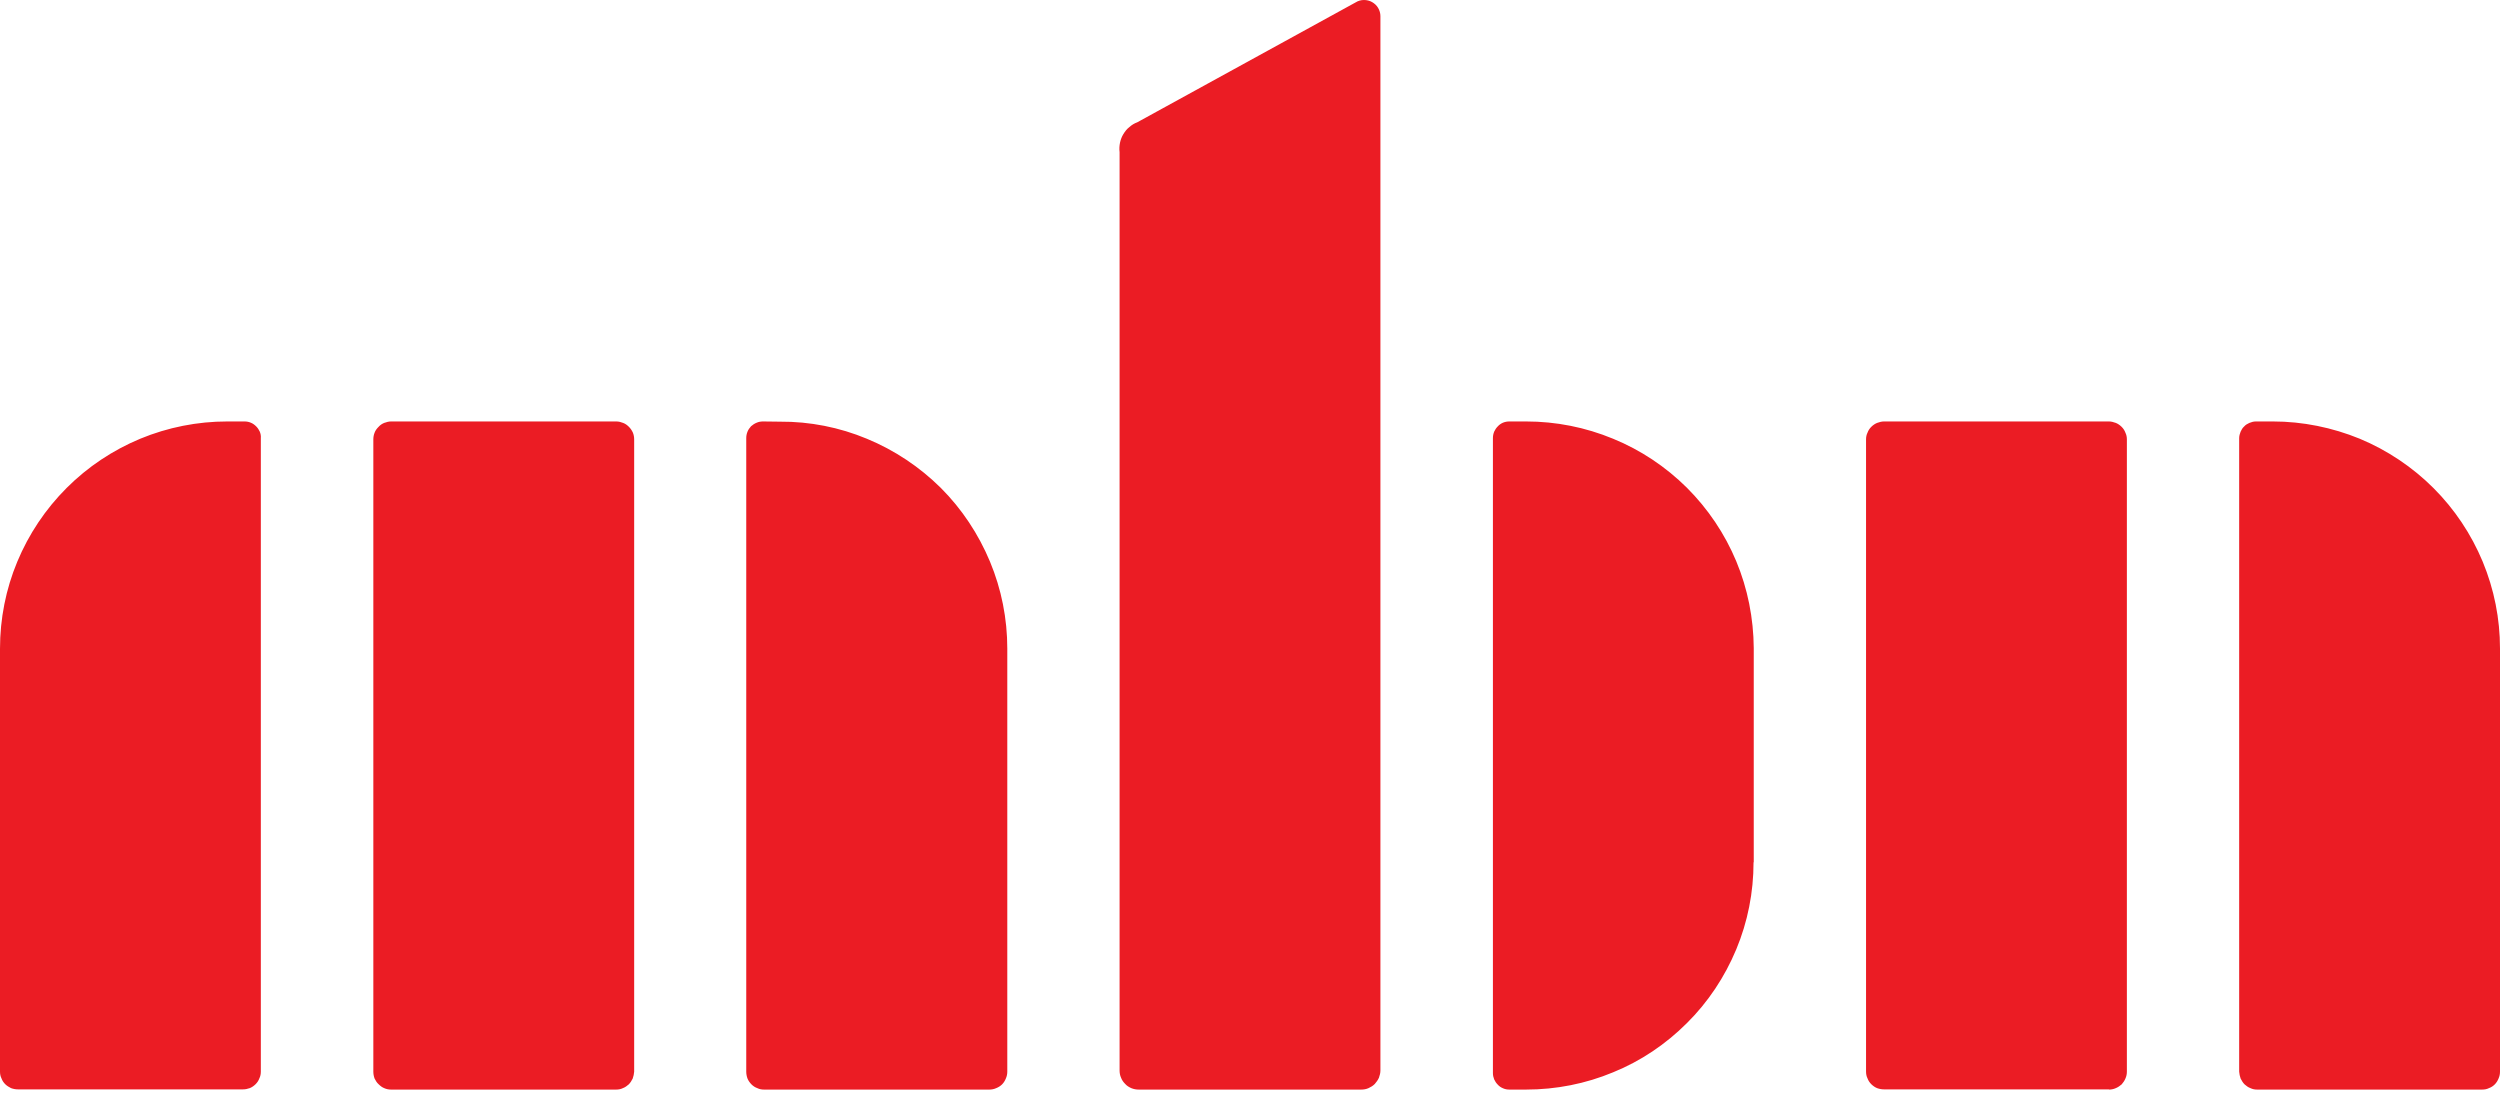 <svg xmlns="http://www.w3.org/2000/svg" viewBox="0 0 120 53" width="120" height="53">
	<style>
		tspan { white-space:pre }
		.shp0 { fill: #222222 } 
		.shp1 { fill: #eb1c24 } 
	</style>
	<g id="prefix__logo-main">
		<g id="prefix__mbn-name">
			<path id="prefix__Path_4118" class="shp0" d="M6.11 70.83L3.25 65.28L3.25 75L0 75L0 60.11L3.67 60.11L7.56 67.71L11.34 60.11L15.01 60.11L15.01 75L11.73 75L11.73 65.18L8.86 70.83L6.11 70.83Z" />
			<path id="prefix__Path_4119" class="shp0" d="M23.87 73.89C23.79 73.94 23.71 73.99 23.62 74.03C23.53 74.08 23.44 74.12 23.36 74.16C23.27 74.2 23.17 74.23 23.08 74.26C22.99 74.29 22.9 74.32 22.8 74.34C22.66 74.38 22.52 74.4 22.37 74.43C22.23 74.45 22.08 74.47 21.94 74.48C21.79 74.5 21.65 74.51 21.5 74.51C21.36 74.52 21.21 74.52 21.06 74.51C20.79 74.53 20.52 74.53 20.25 74.5C19.98 74.47 19.71 74.42 19.45 74.35C19.19 74.28 18.93 74.19 18.68 74.07C18.44 73.96 18.2 73.82 17.98 73.67C17.79 73.49 17.62 73.29 17.48 73.08C17.33 72.86 17.21 72.63 17.12 72.39C17.03 72.14 16.97 71.89 16.93 71.63C16.9 71.37 16.9 71.11 16.92 70.85L16.92 64.06L20.25 64.06L20.25 70.15C20.25 70.21 20.25 70.27 20.25 70.33C20.25 70.39 20.25 70.45 20.26 70.51C20.26 70.58 20.27 70.64 20.27 70.7C20.28 70.76 20.29 70.82 20.3 70.88C20.31 70.93 20.31 70.97 20.33 71.02C20.34 71.07 20.36 71.11 20.38 71.15C20.4 71.2 20.42 71.24 20.45 71.28C20.47 71.32 20.5 71.36 20.53 71.39C20.57 71.43 20.61 71.46 20.65 71.5C20.68 71.53 20.73 71.56 20.77 71.58C20.81 71.61 20.86 71.63 20.9 71.65C20.95 71.67 21 71.69 21.05 71.7C21.12 71.72 21.19 71.74 21.27 71.75C21.34 71.76 21.42 71.77 21.49 71.78C21.57 71.79 21.64 71.8 21.72 71.8C21.79 71.8 21.87 71.8 21.94 71.8C22.02 71.8 22.1 71.8 22.18 71.8C22.27 71.8 22.35 71.79 22.43 71.78C22.51 71.77 22.59 71.76 22.67 71.75C22.75 71.74 22.83 71.72 22.91 71.7C22.96 71.69 23.02 71.67 23.07 71.66C23.12 71.64 23.18 71.62 23.23 71.59C23.28 71.57 23.32 71.54 23.37 71.51C23.42 71.47 23.46 71.44 23.5 71.4C23.54 71.36 23.58 71.32 23.61 71.28C23.64 71.24 23.67 71.19 23.69 71.14C23.72 71.1 23.74 71.05 23.75 71C23.77 70.95 23.79 70.9 23.8 70.84C23.81 70.77 23.82 70.7 23.83 70.63C23.84 70.56 23.85 70.49 23.86 70.42C23.86 70.35 23.87 70.28 23.87 70.21C23.87 70.14 23.87 70.07 23.87 69.99L23.87 64.05L27.2 64.05L27.2 74.09C27.2 74.27 27.2 74.45 27.19 74.63C27.18 74.8 27.16 74.98 27.14 75.16C27.11 75.33 27.08 75.51 27.04 75.68C27.01 75.85 26.96 76.02 26.91 76.19C26.87 76.33 26.82 76.46 26.76 76.59C26.7 76.72 26.63 76.85 26.55 76.97C26.48 77.09 26.39 77.2 26.3 77.31C26.2 77.42 26.1 77.52 25.99 77.62C25.87 77.72 25.75 77.81 25.62 77.9C25.48 77.98 25.35 78.06 25.2 78.13C25.06 78.2 24.92 78.26 24.77 78.31C24.62 78.36 24.47 78.4 24.32 78.44C24.11 78.48 23.9 78.52 23.69 78.56C23.48 78.59 23.27 78.62 23.06 78.64C22.85 78.66 22.64 78.68 22.43 78.69C22.22 78.69 22.01 78.7 21.79 78.69L17.56 78.69L18.06 75.99L21.55 75.99C21.64 75.99 21.73 75.99 21.83 75.99C21.92 75.99 22.01 75.98 22.1 75.98C22.2 75.97 22.29 75.96 22.38 75.95C22.47 75.94 22.56 75.93 22.65 75.92C22.72 75.91 22.79 75.9 22.85 75.88C22.91 75.86 22.98 75.84 23.04 75.82C23.1 75.8 23.16 75.77 23.22 75.74C23.28 75.7 23.33 75.67 23.39 75.63C23.44 75.59 23.48 75.55 23.52 75.51C23.56 75.46 23.6 75.41 23.63 75.36C23.66 75.31 23.69 75.26 23.71 75.2C23.74 75.15 23.76 75.09 23.77 75.03C23.79 74.95 23.8 74.86 23.82 74.78C23.83 74.69 23.84 74.61 23.85 74.52C23.86 74.43 23.86 74.35 23.87 74.26C23.87 74.18 23.87 74.09 23.87 74L23.87 73.89Z" />
			<path id="prefix__Path_4120" fill-rule="evenodd" class="shp0" d="M34.25 60.11L41.09 60.11C41.39 60.09 41.69 60.09 41.99 60.11C42.3 60.14 42.59 60.19 42.88 60.27C43.18 60.35 43.46 60.46 43.73 60.58C44.01 60.71 44.27 60.86 44.52 61.04C44.7 61.21 44.86 61.4 45.01 61.61C45.15 61.82 45.27 62.05 45.36 62.29C45.45 62.52 45.52 62.77 45.56 63.02C45.6 63.27 45.61 63.52 45.59 63.78L45.59 64.01C45.62 64.32 45.6 64.65 45.53 64.96C45.46 65.27 45.34 65.57 45.18 65.85C45.01 66.12 44.81 66.37 44.57 66.58C44.32 66.79 44.05 66.96 43.75 67.08C43.92 67.13 44.09 67.2 44.25 67.28C44.41 67.35 44.56 67.44 44.7 67.55C44.85 67.65 44.98 67.76 45.11 67.89C45.23 68.01 45.35 68.15 45.45 68.29C45.56 68.46 45.65 68.63 45.73 68.8C45.81 68.98 45.87 69.16 45.92 69.35C45.97 69.53 46.01 69.72 46.03 69.92C46.05 70.11 46.06 70.3 46.05 70.49L46.05 70.87C46.07 71.17 46.07 71.47 46.02 71.76C45.98 72.06 45.89 72.34 45.78 72.62C45.66 72.9 45.52 73.16 45.34 73.4C45.16 73.64 44.95 73.85 44.72 74.04C44.44 74.22 44.15 74.38 43.84 74.51C43.54 74.64 43.22 74.75 42.9 74.83C42.58 74.92 42.25 74.97 41.92 75C41.59 75.03 41.25 75.04 40.92 75.02L34.25 75.02L34.25 60.11ZM37.49 62.75L37.49 65.98L40.42 65.98C40.55 65.99 40.68 65.99 40.81 65.98C40.94 65.97 41.07 65.95 41.19 65.92C41.31 65.89 41.44 65.85 41.55 65.79C41.67 65.74 41.78 65.68 41.89 65.6C41.97 65.52 42.03 65.44 42.09 65.34C42.15 65.25 42.19 65.15 42.23 65.05C42.27 64.95 42.29 64.84 42.3 64.73C42.32 64.62 42.32 64.51 42.31 64.4L42.31 64.16C42.32 64.06 42.31 63.95 42.3 63.85C42.29 63.75 42.26 63.65 42.22 63.55C42.18 63.45 42.14 63.36 42.08 63.28C42.02 63.19 41.95 63.11 41.88 63.04C41.78 62.98 41.68 62.92 41.57 62.87C41.46 62.83 41.35 62.79 41.24 62.76C41.13 62.73 41.01 62.71 40.9 62.7C40.78 62.7 40.66 62.7 40.55 62.71L37.49 62.75ZM37.49 72.38L40.65 72.38C40.79 72.39 40.92 72.39 41.06 72.38C41.19 72.37 41.33 72.35 41.46 72.32C41.59 72.29 41.72 72.25 41.85 72.2C41.98 72.14 42.1 72.08 42.21 72.01C42.3 71.92 42.37 71.82 42.44 71.72C42.5 71.61 42.55 71.5 42.59 71.39C42.63 71.27 42.66 71.15 42.67 71.03C42.68 70.91 42.68 70.78 42.67 70.66L42.67 70.37C42.68 70.25 42.68 70.12 42.67 70C42.65 69.87 42.63 69.75 42.59 69.62C42.54 69.5 42.49 69.39 42.42 69.28C42.36 69.17 42.28 69.07 42.19 68.98C42.07 68.91 41.95 68.84 41.82 68.79C41.69 68.73 41.55 68.69 41.41 68.65C41.28 68.62 41.14 68.6 40.99 68.59C40.85 68.58 40.71 68.58 40.57 68.59L37.49 68.59L37.49 72.38Z" />
			<path id="prefix__Path_4121" class="shp0" d="M50.97 61.04C50.98 61.14 50.98 61.26 50.97 61.37C50.96 61.48 50.94 61.58 50.9 61.69C50.87 61.8 50.83 61.9 50.77 61.99C50.72 62.09 50.66 62.18 50.59 62.27C50.36 62.39 50.12 62.49 49.86 62.55C49.61 62.62 49.35 62.65 49.09 62.65C48.83 62.65 48.57 62.62 48.32 62.55C48.07 62.49 47.82 62.39 47.6 62.27C47.52 62.18 47.46 62.09 47.4 62C47.35 61.9 47.3 61.8 47.27 61.69C47.23 61.59 47.21 61.48 47.2 61.37C47.19 61.26 47.19 61.15 47.2 61.04C47.19 60.93 47.19 60.82 47.2 60.71C47.21 60.6 47.24 60.5 47.27 60.39C47.31 60.29 47.35 60.19 47.41 60.1C47.46 60 47.52 59.92 47.6 59.84C47.7 59.76 47.81 59.69 47.93 59.64C48.05 59.58 48.17 59.54 48.29 59.51C48.42 59.47 48.55 59.45 48.67 59.44C48.8 59.43 48.93 59.43 49.06 59.45C49.19 59.43 49.32 59.43 49.45 59.44C49.58 59.45 49.71 59.47 49.83 59.5C49.96 59.54 50.08 59.58 50.19 59.64C50.31 59.69 50.42 59.76 50.53 59.84C50.6 59.91 50.67 60 50.73 60.09C50.79 60.19 50.83 60.29 50.87 60.39C50.91 60.49 50.94 60.6 50.95 60.71C50.97 60.82 50.97 60.93 50.97 61.04L50.97 61.04ZM47.41 64.05L50.74 64.05L50.74 74.99L47.41 74.99L47.41 64.05Z" />
			<path id="prefix__Path_4122" class="shp0" d="M52.14 72.8L57.33 66.67L52.05 66.67L52.56 64.05L61.62 64.05L61.62 66.25L56.39 72.38L61.91 72.38L61.41 75L52.14 75L52.14 72.8Z" />
			<path id="prefix__Path_4123" class="shp0" d="M71.29 60.11L77.89 69.56L77.89 60.11L81.16 60.11L81.16 75L78.31 75L71.77 65.64L71.77 75L68.48 75L68.48 60.11L71.29 60.11Z" />
			<path id="prefix__Path_4124" class="shp0" d="M86.68 61.04C86.69 61.15 86.69 61.26 86.68 61.37C86.66 61.48 86.64 61.59 86.61 61.69C86.57 61.8 86.53 61.9 86.47 62C86.42 62.09 86.35 62.18 86.28 62.27C86.05 62.39 85.81 62.49 85.55 62.55C85.3 62.62 85.04 62.65 84.78 62.65C84.52 62.65 84.26 62.62 84.01 62.55C83.76 62.49 83.52 62.39 83.29 62.27C83.21 62.18 83.15 62.09 83.09 62C83.04 61.9 82.99 61.8 82.96 61.69C82.93 61.59 82.9 61.48 82.89 61.37C82.88 61.26 82.88 61.15 82.89 61.04C82.88 60.93 82.88 60.82 82.89 60.71C82.91 60.6 82.93 60.5 82.96 60.39C83 60.29 83.04 60.19 83.1 60.1C83.15 60.01 83.21 59.92 83.29 59.84C83.51 59.71 83.76 59.61 84.01 59.55C84.26 59.48 84.52 59.45 84.78 59.45C85.04 59.45 85.3 59.48 85.56 59.55C85.81 59.61 86.05 59.71 86.28 59.84C86.35 59.92 86.41 60.01 86.47 60.1C86.52 60.19 86.57 60.29 86.6 60.39C86.64 60.5 86.66 60.6 86.67 60.71C86.69 60.82 86.69 60.93 86.68 61.04ZM83.12 64.05L86.45 64.05L86.45 75L83.12 75L83.12 64.05Z" />
			<path id="prefix__Path_4125" class="shp0" d="M93.34 64.01L94.65 64.01C95.14 64.01 95.79 64.02 96.59 64.05L96.08 66.69L93.47 66.69C93.38 66.68 93.28 66.68 93.19 66.68C93.1 66.67 93.01 66.67 92.92 66.67C92.83 66.68 92.74 66.68 92.65 66.69C92.56 66.69 92.46 66.7 92.37 66.71C92.31 66.72 92.25 66.74 92.19 66.76C92.13 66.78 92.07 66.8 92.02 66.83C91.96 66.86 91.91 66.89 91.86 66.93C91.81 66.96 91.76 67 91.71 67.05C91.67 67.1 91.63 67.15 91.59 67.21C91.56 67.27 91.52 67.33 91.49 67.39C91.47 67.45 91.44 67.52 91.42 67.58C91.4 67.65 91.39 67.71 91.38 67.78C91.36 67.88 91.34 67.98 91.33 68.08C91.32 68.18 91.3 68.29 91.3 68.39C91.29 68.49 91.28 68.59 91.28 68.69C91.28 68.79 91.28 68.9 91.28 69L91.28 70.11C91.28 70.21 91.28 70.31 91.28 70.41C91.28 70.51 91.29 70.61 91.3 70.72C91.3 70.82 91.32 70.92 91.33 71.02C91.34 71.12 91.36 71.22 91.38 71.32C91.39 71.39 91.4 71.46 91.42 71.52C91.44 71.59 91.47 71.65 91.5 71.71C91.52 71.78 91.56 71.84 91.6 71.89C91.63 71.95 91.68 72 91.72 72.06C91.77 72.1 91.82 72.14 91.87 72.17C91.92 72.21 91.98 72.24 92.03 72.27C92.09 72.3 92.15 72.32 92.21 72.34C92.27 72.36 92.33 72.38 92.4 72.38C92.48 72.4 92.57 72.42 92.65 72.43C92.74 72.44 92.83 72.45 92.91 72.46C93 72.46 93.09 72.47 93.18 72.47C93.26 72.47 93.35 72.47 93.44 72.47L95.04 72.47C95.5 72.47 96.02 72.47 96.6 72.43L96.1 75.05L93.35 75.05C93.14 75.05 92.92 75.05 92.7 75.04C92.49 75.03 92.27 75.01 92.05 74.99C91.84 74.97 91.62 74.94 91.41 74.9C91.19 74.86 90.98 74.82 90.77 74.77C90.61 74.73 90.46 74.69 90.31 74.63C90.16 74.58 90.02 74.52 89.88 74.44C89.74 74.37 89.6 74.29 89.47 74.2C89.34 74.11 89.21 74.01 89.09 73.91C88.99 73.81 88.88 73.7 88.79 73.58C88.69 73.46 88.61 73.34 88.53 73.21C88.45 73.08 88.39 72.95 88.33 72.81C88.27 72.67 88.22 72.53 88.19 72.38C88.14 72.2 88.09 72.01 88.06 71.82C88.02 71.63 87.99 71.44 87.97 71.24C87.95 71.05 87.93 70.86 87.92 70.66C87.91 70.47 87.91 70.28 87.91 70.08L87.91 68.97C87.91 68.78 87.91 68.59 87.92 68.39C87.93 68.2 87.95 68.01 87.97 67.82C87.99 67.63 88.02 67.44 88.06 67.25C88.1 67.06 88.14 66.88 88.19 66.69C88.23 66.54 88.29 66.4 88.35 66.26C88.41 66.12 88.48 65.99 88.55 65.86C88.63 65.73 88.72 65.6 88.82 65.48C88.91 65.37 89.01 65.25 89.12 65.15C89.24 65.04 89.37 64.95 89.5 64.86C89.63 64.77 89.77 64.68 89.91 64.61C90.05 64.54 90.2 64.47 90.35 64.42C90.5 64.36 90.65 64.31 90.8 64.28C91.01 64.23 91.22 64.19 91.43 64.15C91.64 64.11 91.85 64.08 92.06 64.06C92.28 64.04 92.49 64.02 92.7 64.01C92.92 64 93.13 64 93.34 64.01L93.34 64.01Z" />
			<path id="prefix__Path_4126" class="shp0" d="M98.01 75L98.01 59.45L101.34 59.45L101.34 64.47C101.42 64.41 101.5 64.35 101.58 64.3C101.67 64.25 101.75 64.2 101.84 64.15C101.93 64.11 102.02 64.07 102.11 64.03C102.2 63.99 102.29 63.96 102.39 63.93C102.53 63.89 102.67 63.86 102.82 63.83C102.97 63.8 103.11 63.77 103.26 63.75C103.41 63.73 103.55 63.72 103.7 63.71C103.85 63.71 104 63.71 104.15 63.71C104.42 63.7 104.69 63.7 104.96 63.73C105.23 63.76 105.5 63.82 105.76 63.89C106.03 63.96 106.28 64.06 106.53 64.18C106.78 64.29 107.01 64.43 107.23 64.58C107.43 64.76 107.61 64.95 107.76 65.17C107.91 65.38 108.04 65.61 108.13 65.86C108.23 66.1 108.3 66.36 108.34 66.61C108.37 66.87 108.38 67.14 108.36 67.4L108.36 75L105.03 75L105.03 68.09C105.03 68.03 105.03 67.97 105.03 67.9C105.02 67.84 105.02 67.78 105.01 67.72C105.01 67.66 105 67.6 104.99 67.54C104.98 67.48 104.97 67.42 104.96 67.35C104.95 67.31 104.94 67.26 104.93 67.21C104.91 67.17 104.89 67.12 104.87 67.08C104.85 67.03 104.83 66.99 104.8 66.95C104.77 66.91 104.75 66.87 104.71 66.83C104.68 66.8 104.64 66.76 104.6 66.73C104.56 66.7 104.51 66.67 104.47 66.64C104.42 66.62 104.37 66.59 104.33 66.57C104.28 66.55 104.23 66.54 104.18 66.53C104.1 66.51 104.03 66.49 103.95 66.48C103.88 66.47 103.8 66.46 103.73 66.45C103.65 66.44 103.57 66.43 103.5 66.43C103.42 66.43 103.35 66.43 103.27 66.43C103.19 66.42 103.11 66.43 103.03 66.43C102.95 66.43 102.87 66.44 102.79 66.45C102.71 66.46 102.63 66.47 102.56 66.48C102.48 66.5 102.4 66.52 102.32 66.54C102.27 66.55 102.21 66.57 102.16 66.59C102.11 66.61 102.05 66.63 102 66.66C101.95 66.69 101.9 66.72 101.86 66.75C101.81 66.79 101.77 66.83 101.73 66.87C101.69 66.91 101.65 66.96 101.62 67C101.59 67.05 101.56 67.1 101.53 67.16C101.51 67.21 101.49 67.26 101.47 67.32C101.45 67.37 101.44 67.43 101.43 67.49C101.41 67.57 101.4 67.64 101.39 67.72C101.38 67.8 101.37 67.88 101.36 67.96C101.35 68.04 101.35 68.12 101.34 68.2C101.34 68.28 101.34 68.36 101.34 68.44L101.34 75.04L98.01 75Z" />
			<path id="prefix__Path_4127" fill-rule="evenodd" class="shp0" d="M113.22 70.64C113.22 70.72 113.22 70.79 113.23 70.86C113.23 70.94 113.24 71.01 113.25 71.08C113.26 71.16 113.27 71.23 113.29 71.3C113.3 71.38 113.32 71.45 113.34 71.52C113.35 71.57 113.37 71.62 113.39 71.67C113.41 71.72 113.43 71.77 113.46 71.82C113.49 71.86 113.52 71.91 113.55 71.95C113.59 71.99 113.63 72.03 113.67 72.06C113.71 72.1 113.76 72.14 113.81 72.17C113.86 72.2 113.92 72.23 113.97 72.25C114.02 72.27 114.08 72.29 114.14 72.31C114.19 72.33 114.25 72.34 114.31 72.35C114.39 72.36 114.48 72.37 114.56 72.38C114.64 72.39 114.73 72.4 114.81 72.41C114.89 72.41 114.98 72.42 115.06 72.42C115.14 72.42 115.23 72.42 115.31 72.42L119.36 72.42L118.88 75.02C118.15 75.02 117.53 75.07 116.93 75.07L114.97 75.07C114.76 75.07 114.55 75.07 114.34 75.06C114.13 75.05 113.93 75.03 113.72 75.01C113.51 74.98 113.31 74.95 113.1 74.9C112.9 74.86 112.7 74.82 112.5 74.76C112.2 74.69 111.92 74.57 111.66 74.42C111.4 74.27 111.16 74.08 110.94 73.86C110.73 73.65 110.55 73.4 110.41 73.14C110.27 72.87 110.16 72.58 110.09 72.29C110.05 72.11 110.01 71.93 109.98 71.74C109.95 71.56 109.92 71.38 109.9 71.2C109.88 71.01 109.87 70.83 109.86 70.64C109.85 70.46 109.85 70.27 109.85 70.09L109.85 68.91C109.85 68.72 109.85 68.52 109.86 68.33C109.87 68.14 109.89 67.94 109.91 67.75C109.93 67.56 109.96 67.37 109.99 67.18C110.03 66.99 110.07 66.8 110.12 66.61C110.16 66.46 110.2 66.32 110.26 66.17C110.32 66.03 110.38 65.89 110.46 65.75C110.53 65.61 110.61 65.48 110.7 65.35C110.79 65.23 110.89 65.11 111 64.99C111.11 64.88 111.23 64.77 111.35 64.68C111.48 64.58 111.61 64.49 111.74 64.41C111.88 64.32 112.02 64.25 112.16 64.18C112.31 64.12 112.46 64.06 112.61 64.02C112.81 63.96 113.01 63.91 113.21 63.87C113.42 63.83 113.62 63.79 113.83 63.76C114.03 63.74 114.24 63.72 114.44 63.71C114.65 63.69 114.86 63.69 115.07 63.7C115.4 63.66 115.74 63.66 116.07 63.7C116.4 63.73 116.73 63.79 117.06 63.88C117.38 63.98 117.69 64.1 117.99 64.26C118.29 64.41 118.57 64.59 118.83 64.8C119.03 65 119.2 65.22 119.35 65.46C119.5 65.69 119.62 65.95 119.72 66.21C119.82 66.47 119.89 66.75 119.93 67.02C119.97 67.3 119.98 67.58 119.96 67.86L119.96 68.3C119.96 68.4 119.96 68.49 119.96 68.58C119.96 68.68 119.95 68.77 119.95 68.87C119.94 68.96 119.93 69.06 119.92 69.15C119.91 69.24 119.9 69.34 119.88 69.43C119.87 69.5 119.86 69.56 119.84 69.63C119.82 69.69 119.8 69.75 119.77 69.82C119.75 69.88 119.72 69.94 119.69 70C119.65 70.05 119.61 70.11 119.57 70.16C119.54 70.21 119.5 70.25 119.45 70.29C119.41 70.33 119.37 70.36 119.32 70.4C119.27 70.43 119.22 70.46 119.17 70.48C119.11 70.51 119.06 70.53 119 70.54C118.93 70.56 118.86 70.58 118.78 70.59C118.71 70.6 118.64 70.61 118.57 70.62C118.49 70.63 118.42 70.64 118.34 70.64C118.27 70.64 118.2 70.65 118.12 70.64L113.22 70.64ZM115.02 66.16C114.94 66.16 114.86 66.16 114.79 66.16C114.71 66.17 114.63 66.17 114.56 66.18C114.48 66.19 114.4 66.2 114.33 66.21C114.25 66.23 114.18 66.24 114.1 66.26C114.05 66.28 114 66.29 113.95 66.31C113.9 66.34 113.85 66.36 113.81 66.39C113.76 66.42 113.72 66.45 113.67 66.48C113.63 66.52 113.6 66.56 113.56 66.6C113.52 66.65 113.49 66.7 113.46 66.75C113.43 66.8 113.41 66.86 113.38 66.91C113.36 66.97 113.34 67.02 113.33 67.08C113.31 67.14 113.3 67.2 113.29 67.26C113.28 67.35 113.26 67.44 113.25 67.53C113.24 67.62 113.23 67.71 113.23 67.8C113.22 67.89 113.22 67.98 113.22 68.07C113.21 68.16 113.21 68.25 113.22 68.34L116.84 68.34C116.84 68.25 116.84 68.16 116.84 68.07C116.84 67.98 116.83 67.89 116.83 67.8C116.82 67.71 116.81 67.62 116.8 67.53C116.79 67.44 116.78 67.35 116.77 67.26C116.76 67.2 116.74 67.14 116.73 67.08C116.71 67.02 116.69 66.97 116.67 66.91C116.64 66.85 116.61 66.8 116.58 66.75C116.55 66.7 116.52 66.65 116.48 66.6C116.44 66.56 116.4 66.52 116.36 66.49C116.32 66.45 116.28 66.42 116.23 66.39C116.18 66.36 116.13 66.34 116.08 66.31C116.03 66.29 115.98 66.28 115.93 66.26C115.85 66.24 115.78 66.23 115.7 66.21C115.63 66.2 115.55 66.19 115.48 66.18C115.4 66.17 115.33 66.17 115.25 66.16C115.17 66.16 115.1 66.16 115.02 66.16L115.02 66.16Z" />
		</g>
		<g id="prefix__mbn-b-red">
			<path id="prefix__Path_4094" fill-rule="evenodd" class="shp1" d="M101.23 52.3C101.34 52.3 101.45 52.28 101.56 52.23C101.66 52.19 101.76 52.12 101.84 52.05C101.91 51.97 101.98 51.87 102.02 51.77C102.07 51.66 102.09 51.55 102.09 51.44L102.09 21.09C102.09 20.98 102.07 20.87 102.02 20.77C101.98 20.66 101.92 20.57 101.84 20.49C101.76 20.41 101.66 20.34 101.56 20.3C101.45 20.26 101.34 20.23 101.23 20.23L90.43 20.23C90.32 20.23 90.21 20.26 90.1 20.3C90 20.34 89.9 20.41 89.82 20.49C89.74 20.57 89.68 20.66 89.64 20.77C89.59 20.87 89.57 20.98 89.57 21.09L89.57 51.43C89.57 51.55 89.59 51.66 89.64 51.76C89.68 51.87 89.74 51.96 89.82 52.04C89.9 52.12 90 52.19 90.1 52.23C90.21 52.27 90.32 52.29 90.43 52.29L101.23 52.29L101.23 52.3ZM120 31.13C120 29.7 119.72 28.29 119.17 26.96C118.62 25.64 117.82 24.44 116.81 23.43C115.8 22.42 114.59 21.61 113.27 21.06C111.95 20.52 110.53 20.23 109.1 20.23L108.28 20.23C108.17 20.23 108.07 20.26 107.97 20.3C107.88 20.34 107.79 20.39 107.72 20.47C107.64 20.54 107.59 20.63 107.55 20.72C107.51 20.82 107.48 20.92 107.48 21.03L107.48 51.44C107.49 51.55 107.51 51.66 107.55 51.77C107.6 51.87 107.66 51.97 107.74 52.05C107.82 52.12 107.91 52.19 108.02 52.23C108.12 52.28 108.23 52.3 108.34 52.3L119.14 52.3C119.26 52.3 119.37 52.28 119.47 52.23C119.58 52.19 119.67 52.13 119.75 52.05C119.83 51.97 119.89 51.87 119.93 51.77C119.98 51.66 120 51.55 120 51.44L120 31.13ZM30.44 51.43L30.44 21.09C30.44 20.98 30.42 20.87 30.38 20.77C30.33 20.66 30.27 20.57 30.19 20.49C30.11 20.41 30.02 20.34 29.91 20.3C29.81 20.26 29.7 20.23 29.58 20.23L18.77 20.23C18.66 20.23 18.55 20.26 18.44 20.3C18.34 20.34 18.24 20.41 18.17 20.49C18.09 20.57 18.02 20.66 17.98 20.77C17.94 20.87 17.92 20.98 17.92 21.09L17.92 51.44C17.92 51.55 17.94 51.66 17.98 51.77C18.03 51.87 18.09 51.97 18.17 52.04C18.25 52.12 18.34 52.19 18.44 52.23C18.55 52.28 18.66 52.3 18.77 52.3L29.58 52.3C29.69 52.3 29.8 52.28 29.9 52.23C30.01 52.19 30.1 52.12 30.18 52.05C30.26 51.97 30.32 51.87 30.37 51.77C30.41 51.66 30.43 51.55 30.44 51.44L30.44 51.43ZM48.35 51.43L48.35 31.13C48.35 29.7 48.07 28.28 47.52 26.96C46.97 25.64 46.17 24.43 45.16 23.42C44.14 22.41 42.94 21.61 41.61 21.06C40.29 20.51 38.87 20.23 37.44 20.24L36.62 20.23C36.52 20.23 36.41 20.25 36.32 20.29C36.22 20.33 36.13 20.39 36.05 20.46C35.98 20.54 35.92 20.62 35.88 20.72C35.84 20.82 35.82 20.92 35.82 21.03L35.82 51.44C35.82 51.55 35.84 51.66 35.88 51.77C35.92 51.87 35.99 51.97 36.07 52.05C36.15 52.13 36.24 52.19 36.35 52.23C36.45 52.28 36.56 52.3 36.67 52.3L47.49 52.3C47.6 52.3 47.71 52.28 47.82 52.23C47.92 52.19 48.02 52.13 48.1 52.05C48.18 51.97 48.24 51.87 48.28 51.77C48.33 51.66 48.35 51.55 48.35 51.44L48.35 51.43ZM12.52 51.43L12.52 21.03C12.53 20.92 12.51 20.82 12.47 20.72C12.43 20.63 12.37 20.54 12.3 20.47C12.22 20.39 12.14 20.33 12.04 20.29C11.95 20.25 11.84 20.23 11.74 20.23L10.91 20.23C9.48 20.23 8.06 20.51 6.73 21.06C5.41 21.61 4.21 22.41 3.2 23.42C2.18 24.44 1.38 25.64 0.83 26.96C0.28 28.28 0 29.7 0 31.14L0 51.44C0 51.55 0.02 51.66 0.07 51.76C0.11 51.87 0.17 51.96 0.25 52.04C0.33 52.12 0.43 52.18 0.53 52.23C0.64 52.27 0.75 52.29 0.86 52.29L11.66 52.29C11.77 52.29 11.88 52.27 11.99 52.23C12.09 52.19 12.19 52.12 12.27 52.04C12.35 51.96 12.41 51.87 12.45 51.76C12.5 51.66 12.52 51.55 12.52 51.44L12.52 51.43ZM84.18 41.39L84.18 31.11C84.17 29.68 83.89 28.26 83.34 26.94C82.79 25.62 81.98 24.42 80.97 23.41C79.95 22.4 78.75 21.6 77.43 21.06C76.1 20.51 74.69 20.23 73.25 20.23L72.45 20.23C72.34 20.23 72.24 20.25 72.14 20.29C72.05 20.33 71.96 20.39 71.89 20.47C71.82 20.54 71.76 20.63 71.72 20.72C71.68 20.82 71.66 20.92 71.66 21.03L71.66 51.51C71.66 51.61 71.68 51.71 71.72 51.81C71.76 51.9 71.82 51.99 71.89 52.06C71.96 52.14 72.05 52.2 72.15 52.24C72.24 52.28 72.34 52.3 72.45 52.3L73.25 52.3C74.69 52.3 76.11 52.02 77.43 51.47C78.76 50.93 79.96 50.12 80.97 49.11C81.99 48.1 82.79 46.89 83.34 45.57C83.89 44.25 84.17 42.83 84.17 41.39L84.18 41.39ZM66.26 51.38L66.26 0.77C66.26 0.64 66.22 0.5 66.15 0.38C66.08 0.26 65.98 0.17 65.86 0.1C65.74 0.03 65.6 0 65.47 0C65.33 0 65.19 0.04 65.08 0.11C54.26 6.05 54.59 5.87 54.59 5.87C54.45 5.92 54.32 6 54.21 6.1C54.09 6.19 54 6.31 53.92 6.44C53.84 6.57 53.79 6.71 53.76 6.85C53.73 7 53.72 7.15 53.74 7.3L53.74 51.38C53.74 51.5 53.76 51.62 53.81 51.73C53.85 51.84 53.92 51.94 54.01 52.03C54.09 52.12 54.19 52.18 54.3 52.23C54.42 52.28 54.54 52.3 54.66 52.3L65.34 52.3C65.46 52.3 65.58 52.28 65.69 52.23C65.8 52.18 65.9 52.12 65.99 52.03C66.07 51.94 66.14 51.84 66.19 51.73C66.23 51.62 66.26 51.5 66.26 51.38Z" />
		</g>
	</g>
</svg>